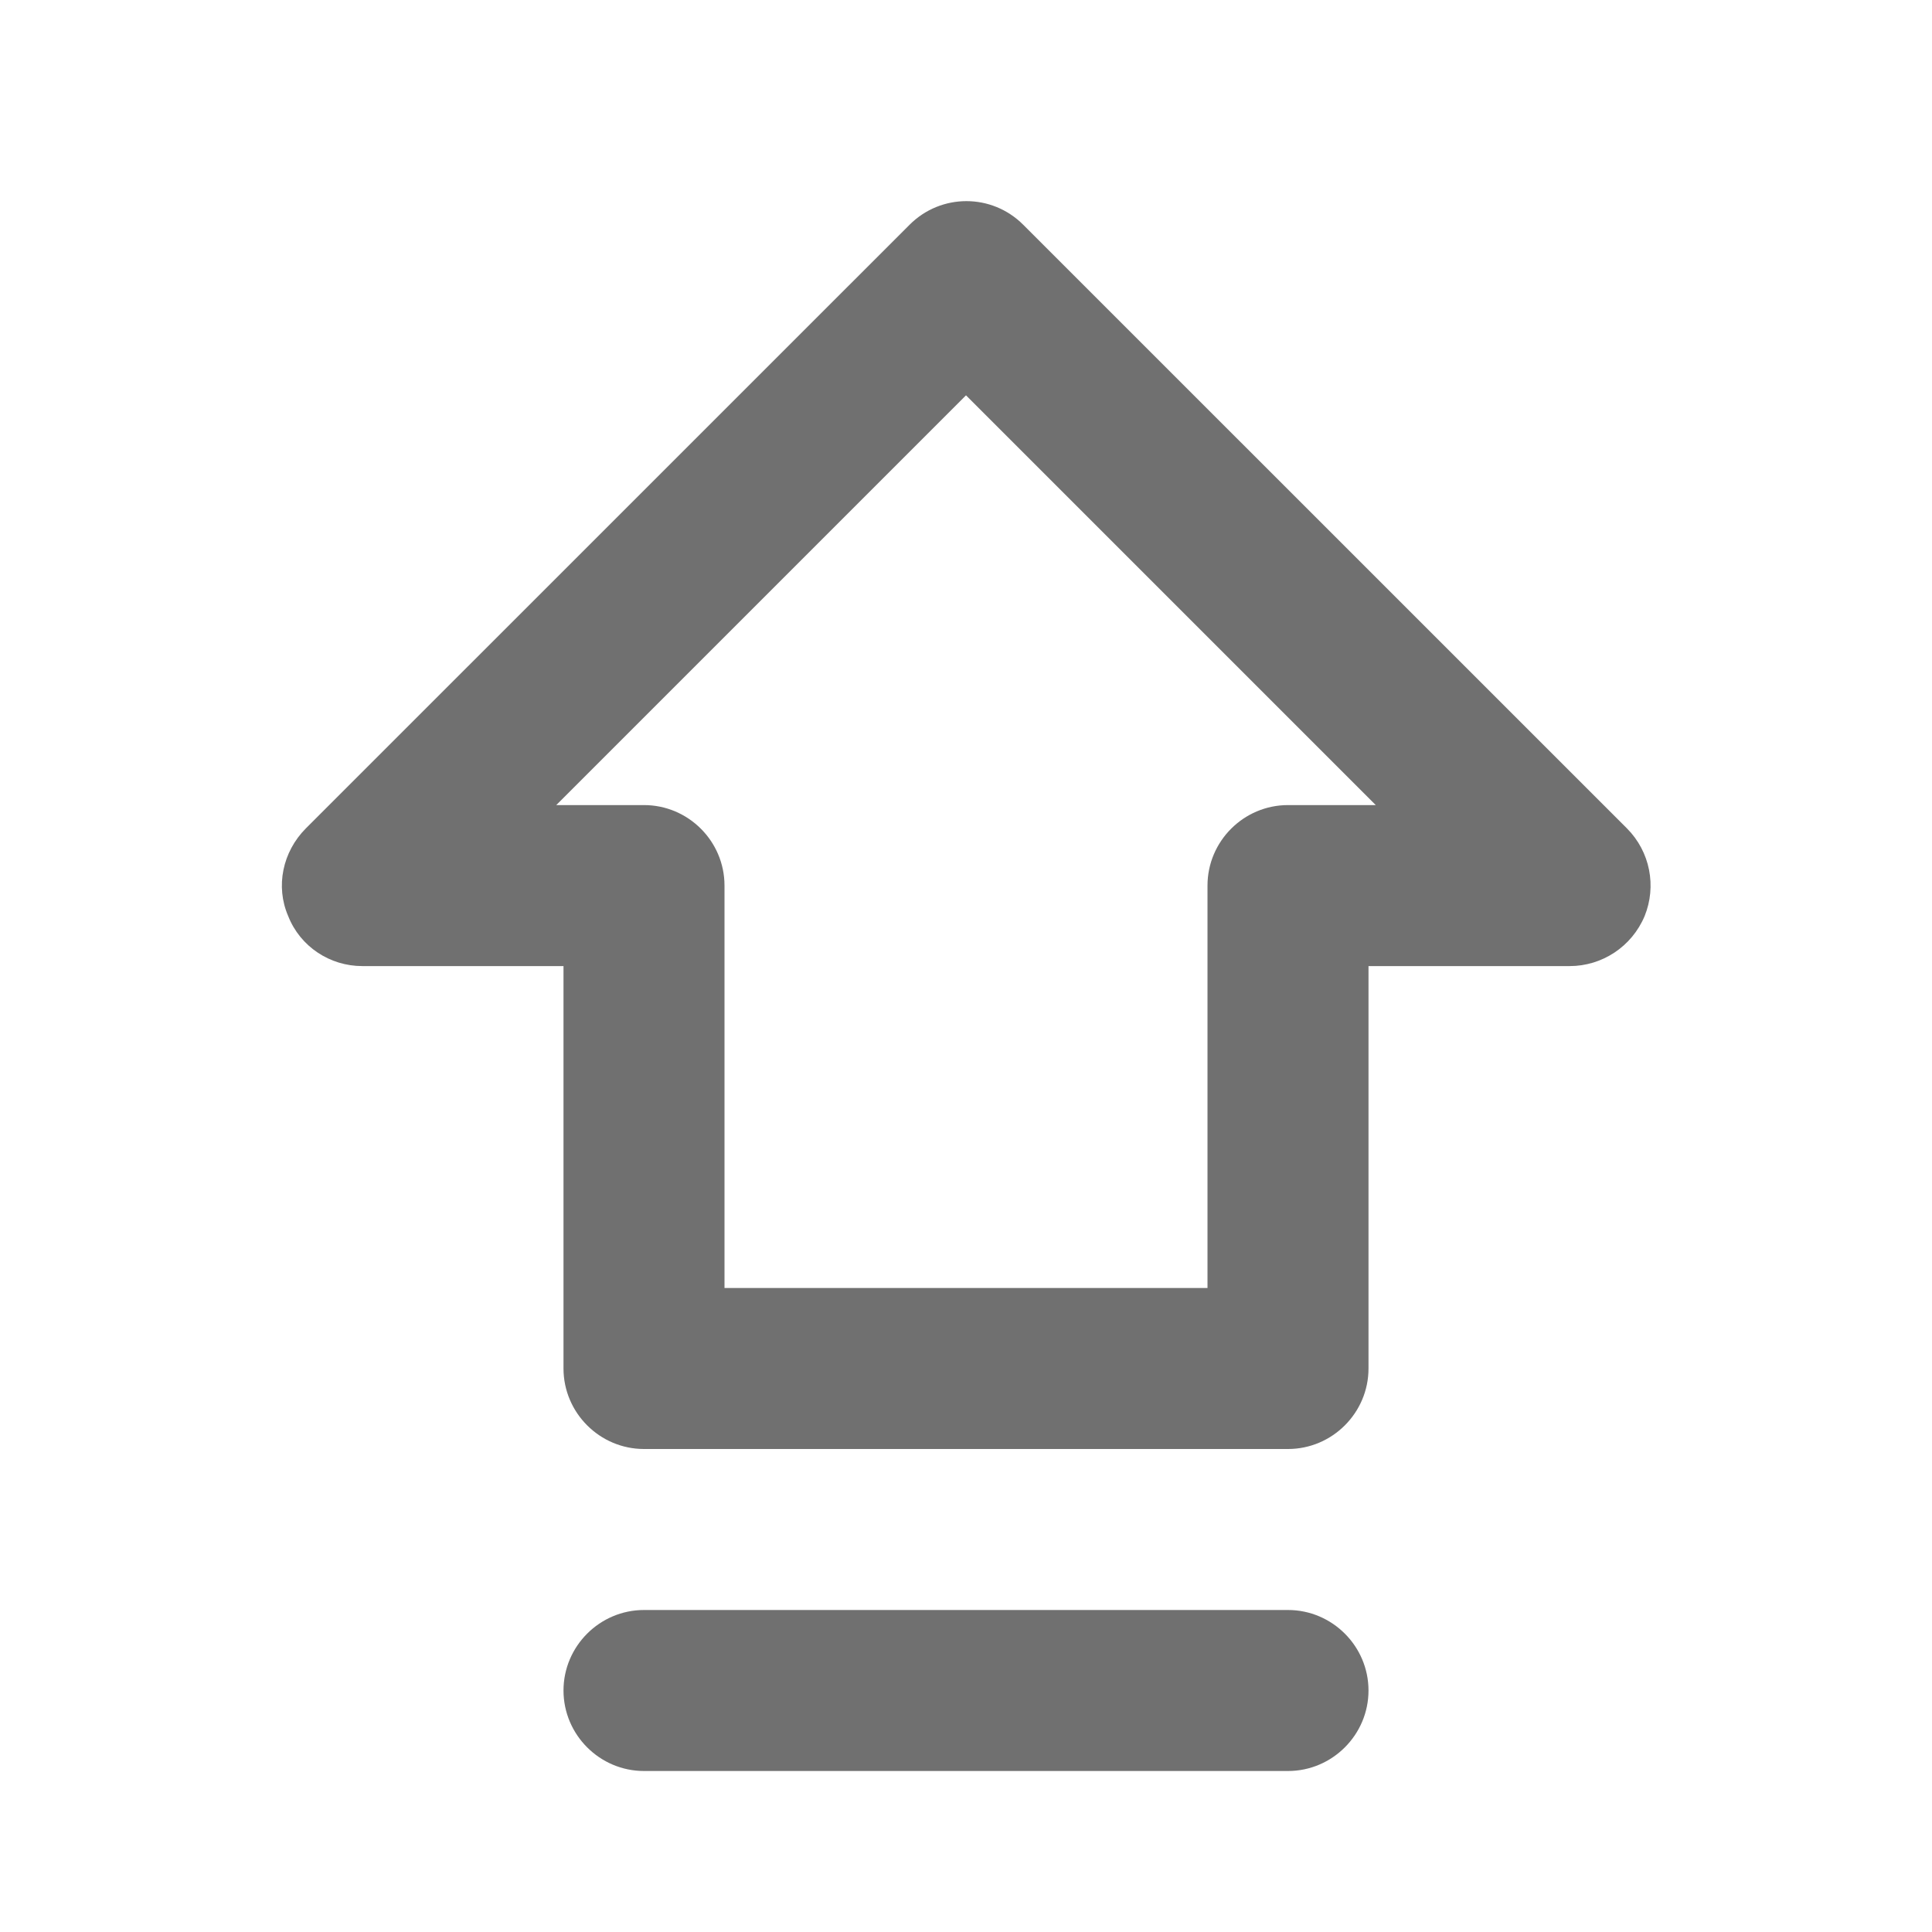 <svg width="24" height="24" viewBox="0 0 24 24" fill="none" xmlns="http://www.w3.org/2000/svg">
<path d="M16 18H8C7.45 18 7 17.55 7 17V12.001H4.5C4.1 12.001 3.73 11.761 3.58 11.38C3.42 11.011 3.51 10.581 3.8 10.29L11.3 2.791C11.69 2.401 12.32 2.401 12.71 2.791L20.21 10.29C20.5 10.581 20.58 11.011 20.43 11.38C20.27 11.761 19.9 12.001 19.5 12.001H17V17C17 17.55 16.55 18 16 18ZM9 16H15V11.001C15 10.45 15.45 10.001 16 10.001H17.09L12 4.911L6.91 10.001H8C8.55 10.001 9 10.45 9 11.001V16Z" fill="black" fill-opacity="0.56"/>
<path d="M16 22H8C7.45 22 7 21.55 7 21C7 20.45 7.45 20 8 20H16C16.55 20 17 20.45 17 21C17 21.55 16.55 22 16 22Z" fill="black" fill-opacity="0.56"/>
</svg>
